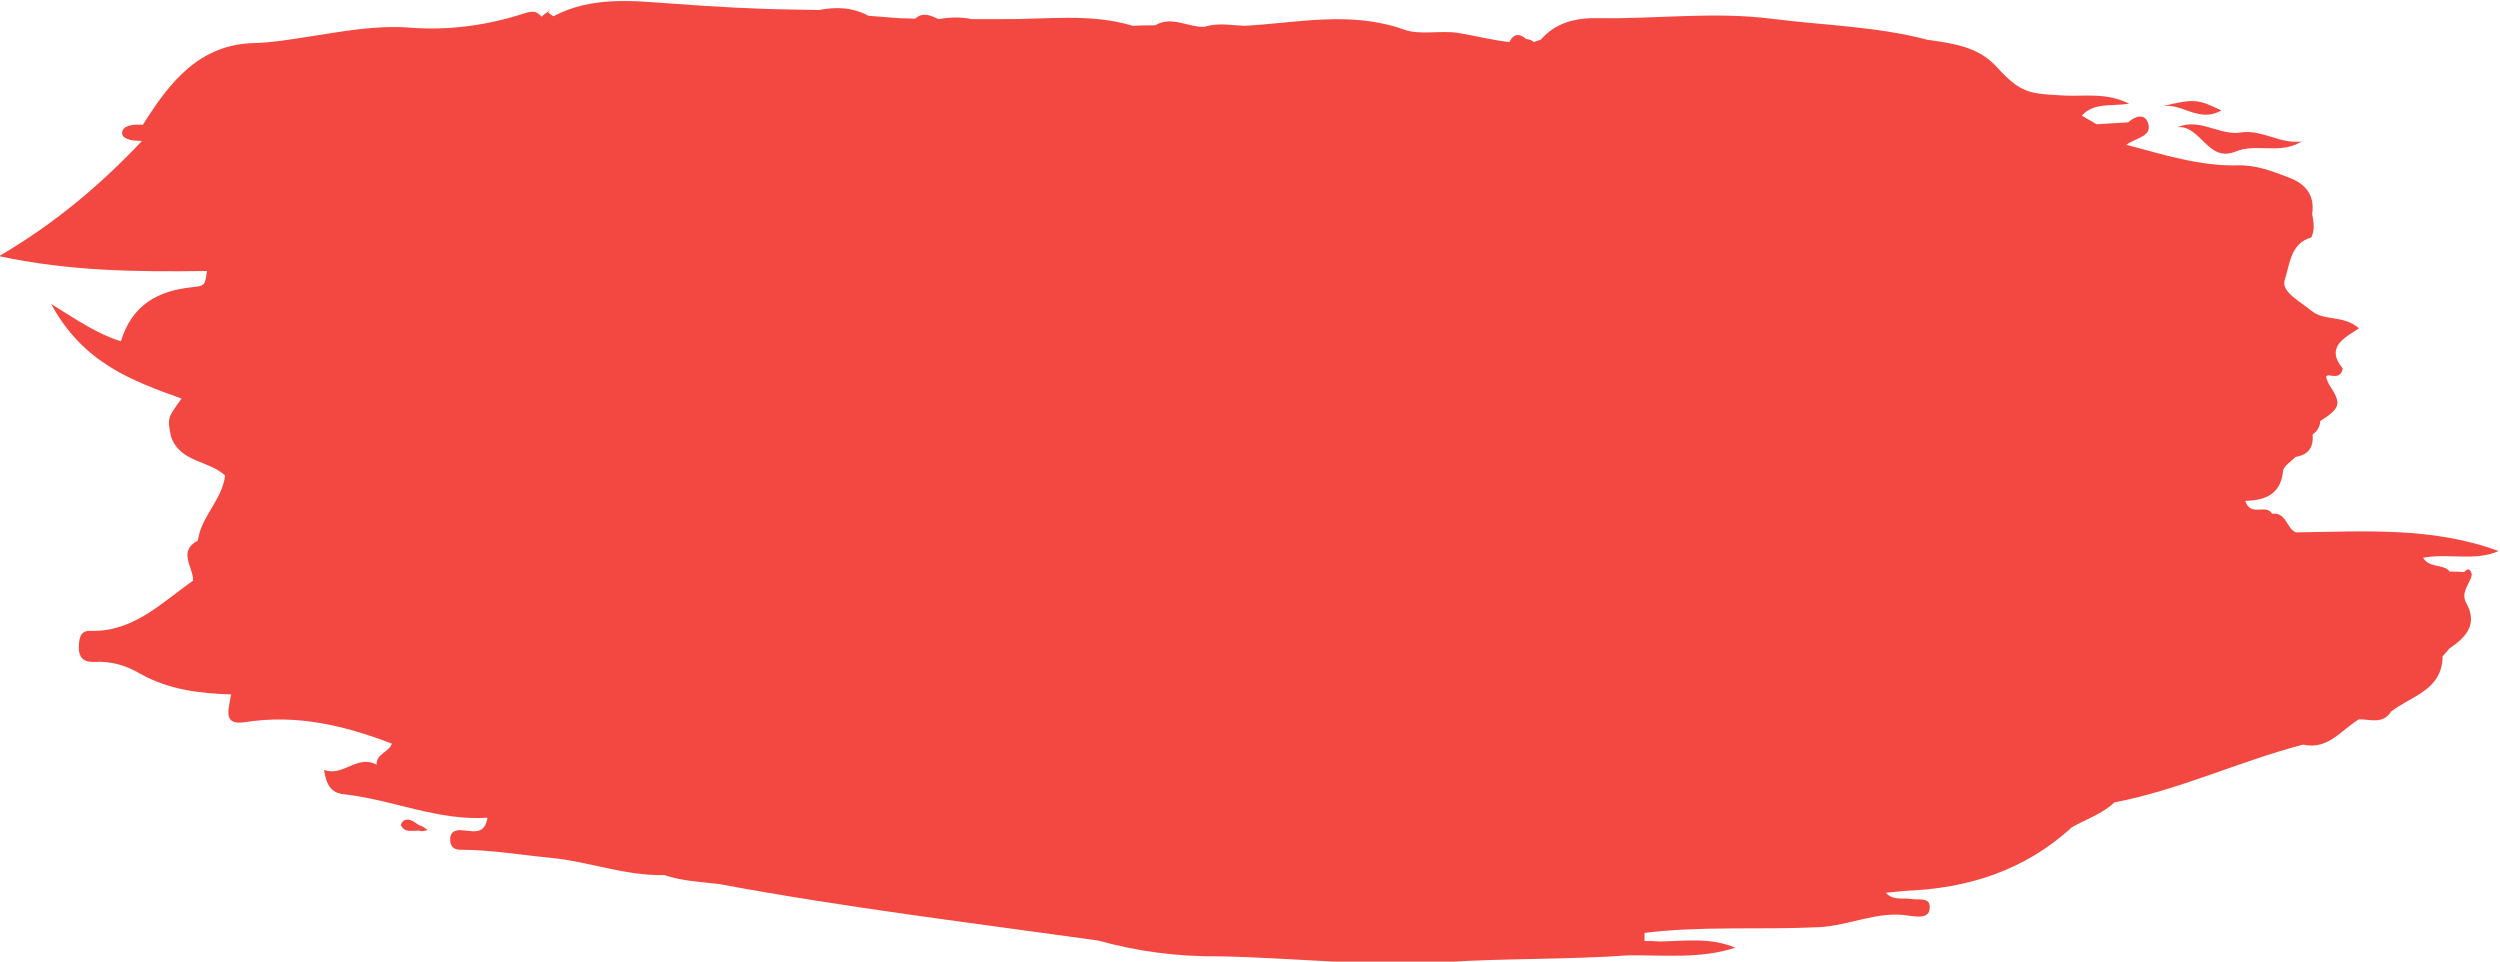 <?xml version="1.0" encoding="utf-8"?>
<!-- Generator: Adobe Illustrator 25.0.0, SVG Export Plug-In . SVG Version: 6.00 Build 0)  -->
<svg version="1.1" id="Слой_1" xmlns="http://www.w3.org/2000/svg" xmlns:xlink="http://www.w3.org/1999/xlink" x="0px" y="0px"
	 viewBox="0 0 523.1 201.2" style="enable-background:new 0 0 523.1 201.2;" xml:space="preserve">
<style type="text/css">
	.st0{fill:#F24841;}
</style>
<g>
	<path class="st0" d="M455.6,26.6c5-0.4,6.3,7.5,12.2,5.1c4.4-1.8,9.3,0.7,13.8-2.1c-4.5,0.6-8.2-2.5-12.6-1.9
		C464.5,28.5,460.4,24.6,455.6,26.6z"/>
	<path class="st0" d="M464.8,23.1c-5.1-2.4-5.5-2.5-12.7-0.8C456.3,21.2,460,25.9,464.8,23.1z"/>
	<path class="st0" d="M84.7,171.6c-0.4,0.1-0.9,0.9-0.8,1.1c1,1.9,2.8,0.8,4.3,1.2c0.2,0.1,0.5-0.1,1.3-0.2
		c-0.7-0.5-0.9-0.7-1.2-0.8C87.1,172.6,86.2,171.1,84.7,171.6z"/>
	<path class="st0" d="M515.6,119.7c-1-0.1-2-0.1-3-0.1c-0.1,0.1-0.2,0.1-0.4,0.2c0.1-0.1,0.2-0.1,0.4-0.2c-1.3-1.7-4.2-0.6-5.6-2.9
		c5.5-1,10.8,0.8,15.8-1.4c-13.8-5.1-28.1-4.1-42.4-3.9c0.1,1.3-0.1,2.6-0.4,3.9c0.3-1.3,0.5-2.6,0.4-3.9c-2-0.8-2-4.3-5-3.9
		c-1.2-2.2-4.5,0.8-5.6-2.7c4.1-0.1,7.4-1.3,7.9-6.2c0.1-1.1,1.7-2,2.6-3l0,0c2.7-0.4,3.8-2,3.6-4.7c1-0.7,1.5-1.6,1.6-2.8
		c4.3-2.8,4.5-3.6,1.8-7.7c-0.2-0.5-0.5-1-0.6-1.6l0.4-0.3c1.3,0.2,2.7,0.6,3.1-1.4c-3.7-4.4,0.3-6.4,3.4-8.4
		c-3.4-2.9-7.2-1.4-10-3.7c-2.4-2-6.5-4-5.5-6.6c1-2.9,1.1-7.5,5.5-8.7c0.8-1.6,0.5-3.2,0.2-4.9c0.6-4.1-1.5-6.4-5-7.7
		c-3.4-1.3-6.8-2.6-10.5-2.5c-8,0.2-15.4-2.2-23.4-4.3c2.2-1.6,5.6-1.7,4.5-4.7c-0.7-1.9-2.7-1.3-4.1,0c-2.2,0.1-4.4,0.3-6.6,0.4
		c-1-0.6-2.1-1.2-3.1-1.8c2.5-2.8,6-1.9,9.9-2.5c-4.8-2.4-9.3-1.5-13.4-1.7c-7.6-0.4-9.2-0.4-14.4-6.1c-4-4.3-9.3-4.8-14.5-5.6
		c-10.7-2.8-21.8-3-32.7-4.4c-12-1.5-24,0.1-36-0.1c-4.6-0.1-8.9,0.8-12.1,4.5c-0.5,0.2-1,0.3-1.5,0.5c-0.4-0.4-0.9-0.6-1.5-0.6
		c-1.4-1.2-2.6-1.3-3.6,0.6c-3.6-0.4-7.1-1.3-10.6-1.9c-3.9-0.6-8.1,0.5-11.4-0.7c-11.2-4-22.3-1.4-33.4-0.8
		c-2.8-0.1-5.6-0.7-8.3,0.2c-3.5,0.2-6.9-2.4-10.4-0.3c0.6,0.6,1.2,1.2,1.8,1.8c-0.6-0.6-1.2-1.2-1.8-1.8c-1.6,0-3.1,0-4.7,0.1
		c-8.9-2.7-18.1-1.3-27.2-1.4c-2.2,0-4.3,0-6.5,0c-2.3-0.5-4.6-0.4-6.9,0c-1.6-0.7-3.2-1.6-4.9-0.1c-1.1,0-2.3-0.1-3.4-0.1
		c-2.1-0.2-4.3-0.3-6.4-0.5c-3.3-1.8-6.8-1.9-10.4-1.2c-1.7,0-3.4-0.1-5.1-0.1c-8.4-0.1-16.7-0.6-25-1.2c-8.5-0.6-17.3-1.7-25.4,2.6
		c-0.4-0.2-0.8-0.5-1.1-0.8c0.6-1,0.6-1-0.1-0.1c-0.5,0.3-0.9,0.6-1.3,1c-1-1.3-2.1-1.2-3.6-0.7c-7.7,2.5-15.7,3.6-23.7,3
		c-7.3-0.6-14.4,0.8-21.6,1.9C60.5,8.3,57,8.9,53.4,9c-11.7,0.2-17.9,8.2-23.5,17.1c-0.8,0-1.6-0.1-2.4,0.1c-1.1,0.2-2.2,0.7-1.9,2
		c0.1,0.5,1.1,1,1.8,1.1c0.7,0.2,1.5,0.1,2.3,0.2c-8.6,9.1-18.1,17.2-29.9,24.1c14.9,3.2,29.2,3.3,43.5,3.1c-0.4,3-0.4,3.1-3.1,3.4
		c-7.1,0.7-12.6,3.7-14.9,11.3c-4.7-1.4-8.8-4.2-14.6-7.8c6.7,12.4,17,16.1,27.3,19.8c-3,4.1-3,4.1-2.2,8c1.9,5.4,7.9,4.9,11.3,8.1
		c-0.6,5.1-5,8.5-5.7,13.6c1.2,0.7,2.3,1.3,3.5,2c-1.2-0.7-2.3-1.3-3.5-2c-4.3,2.3-0.9,5.6-1,8.4c-6.6,4.6-12.5,10.8-21.5,10.5
		c-2.2-0.1-2.4,1.8-2.4,3.6c0,2.2,1.3,3,3.2,2.9c3.5-0.2,6.6,0.7,9.5,2.4c6,3.4,12.5,4.2,19.2,4.4l-0.1,0.2l0,0
		c-0.3,2.6-2,6.4,3,5.6c10.8-1.7,20.8,0.7,30.7,4.5l0,0c1.2,0.3,2.4,0.7,3.6,1c-1.2-0.4-2.4-0.7-3.6-1c-0.6,1.8-3.3,2.1-3.2,4.4
		c-4.1-2.2-7,2.6-11,1.1c0.5,3.1,1.4,4.8,4.2,5.1c10.1,1.1,19.6,5.6,30,4.9c-0.6,4-3.5,2.6-5.8,2.6c-1.2,0-2.1,0.6-2,2.1
		c0,1.4,0.9,2,2.1,2c6.4,0,12.7,1.1,19,1.7c8,0.8,15.6,3.8,23.7,3.6c3.8,1.3,7.7,1.4,11.6,1.9c26.3,4.9,52.8,8.1,79.2,11.8
		c8.3,2.3,16.7,3.4,25.3,3.3c15.8,0.3,31.5,2.2,47.4,1.2c12.7-0.8,25.5-0.5,38.2-1.4c7.5-0.1,15,0.8,22.4-1.6
		c-5.2-2.2-10.5-1.4-15.8-1.3l0,0c-1.1-0.1-2.1-0.1-3.2-0.1c0-0.6,0-1.1,0-1.7c12.1-1.5,24.4-0.6,36.5-1.2
		c6.4-0.3,12.3-3.5,18.8-2.4c1.6,0.2,3.9,0.6,4.3-1.1c0.6-3-2.2-2.1-3.8-2.4c-1.8-0.3-3.8,0.4-5.3-1.3c1.4-0.1,2.7-0.3,4.1-0.4
		c13-0.5,24.9-4.2,34.8-13.3c3-1.7,6.4-2.8,8.9-5.2l0,0c13.6-2.6,26.1-8.6,39.5-12.1c5.2,1.2,8-3.1,11.7-5.3
		c0.1-0.2,0.1-0.4,0.1-0.6c0,0.2,0,0.4-0.1,0.6c2.3,0,5,1.1,6.7-1.6c4.2-3.3,10.7-4.4,10.8-11.6l0,0c0.5-0.5,1-1.1,1.4-1.6
		c3.4-2.3,6-5,3.6-9.4c-1.4-2.5,0.8-4.1,1.1-6.1C516.9,118.9,516.3,118.9,515.6,119.7z"/>
</g>
</svg>
